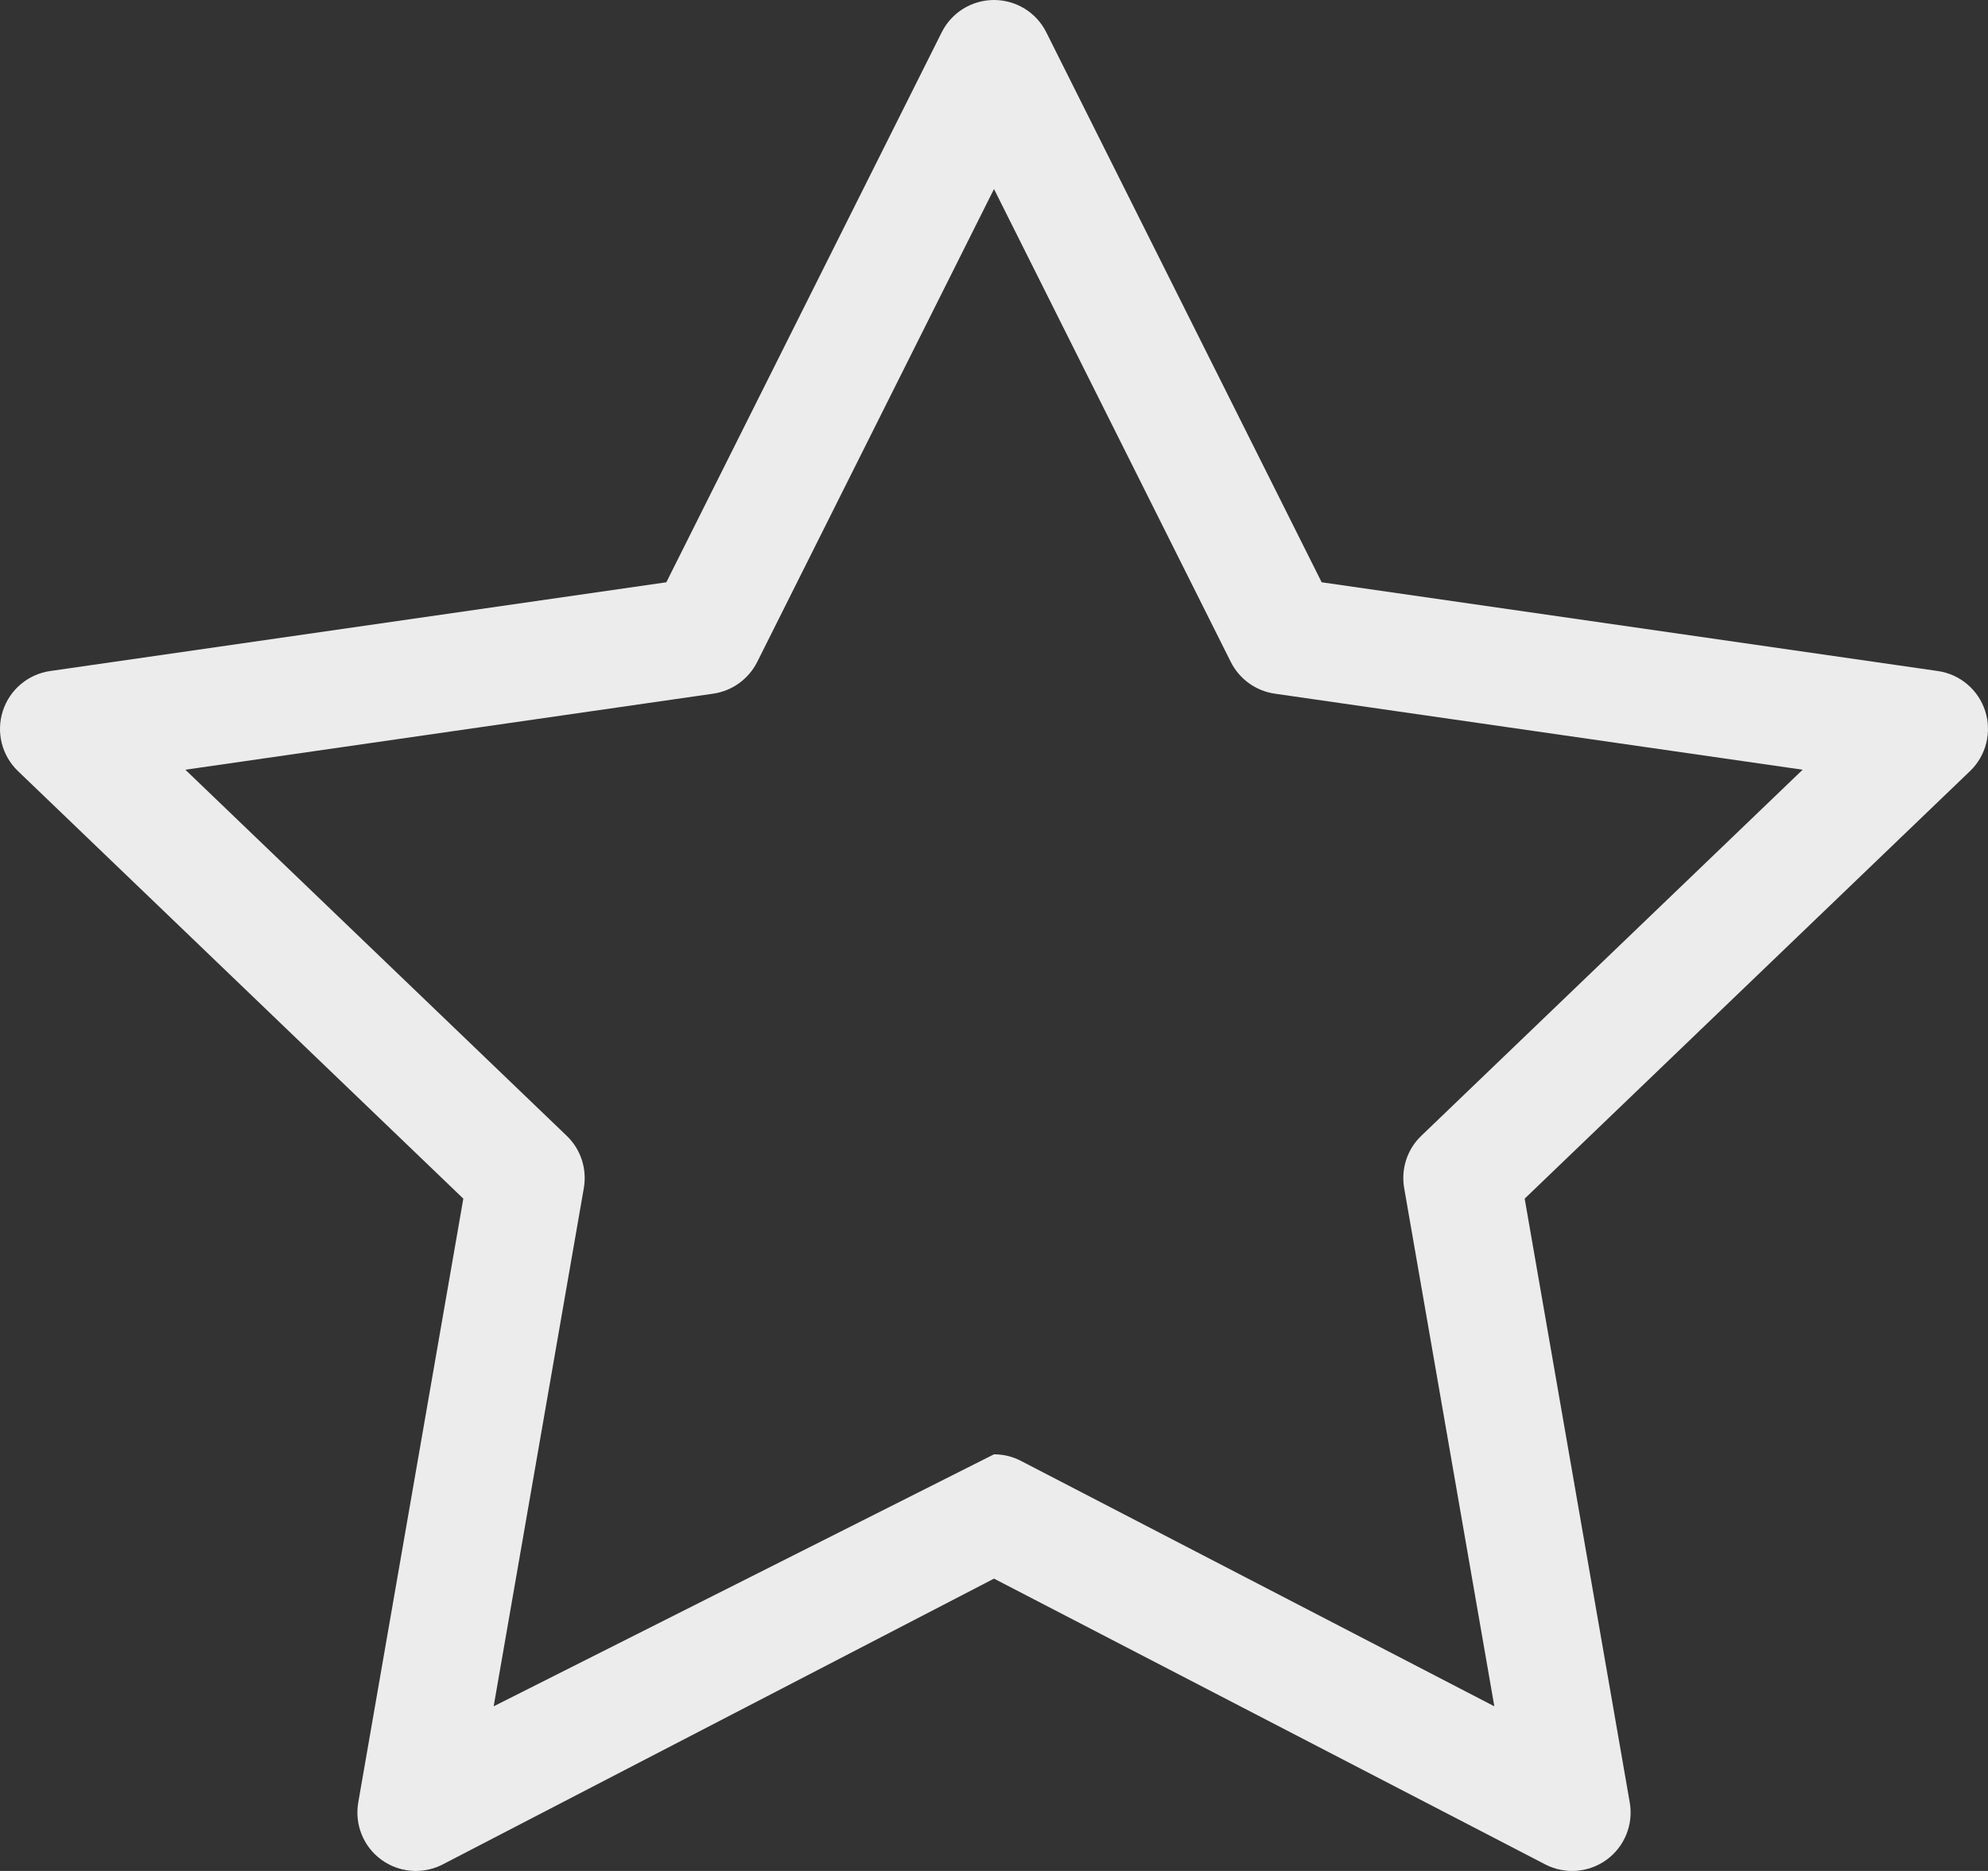 <svg width="34" height="32" viewBox="0 0 34 32" fill="none" xmlns="http://www.w3.org/2000/svg">
<rect x="0" y="0" width="34" height="32" fill="#333333" stroke="none"/>
<path fill-rule="evenodd" clip-rule="evenodd" d="M17 0C17.379 0 17.725 0.214 17.894 0.552L22.604 9.959L33.143 11.477C33.521 11.532 33.835 11.797 33.952 12.161C34.069 12.525 33.968 12.924 33.693 13.188L26.076 20.501L27.873 30.829C27.938 31.203 27.786 31.582 27.479 31.807C27.172 32.031 26.765 32.063 26.428 31.888L17 27L7.572 31.888C7.235 32.063 6.827 32.031 6.521 31.807C6.214 31.582 6.062 31.203 6.127 30.829L7.924 20.501L0.307 13.188C0.032 12.924 -0.069 12.525 0.048 12.161C0.165 11.797 0.479 11.532 0.857 11.477L11.396 9.959L16.106 0.552C16.275 0.214 16.621 0 17 0ZM17.46 24.986C17.316 24.911 17.158 24.874 17 24.874L8.443 29.184L9.985 20.32C10.042 19.992 9.933 19.657 9.693 19.427L3.17 13.165L12.199 11.864C12.523 11.817 12.803 11.614 12.95 11.322L17 3.233L21.05 11.322C21.197 11.614 21.477 11.817 21.801 11.864L30.83 13.165L24.307 19.427C24.067 19.657 23.958 19.992 24.015 20.32L25.557 29.184L17.46 24.986Z" fill="#ECECEC"/>
</svg>
